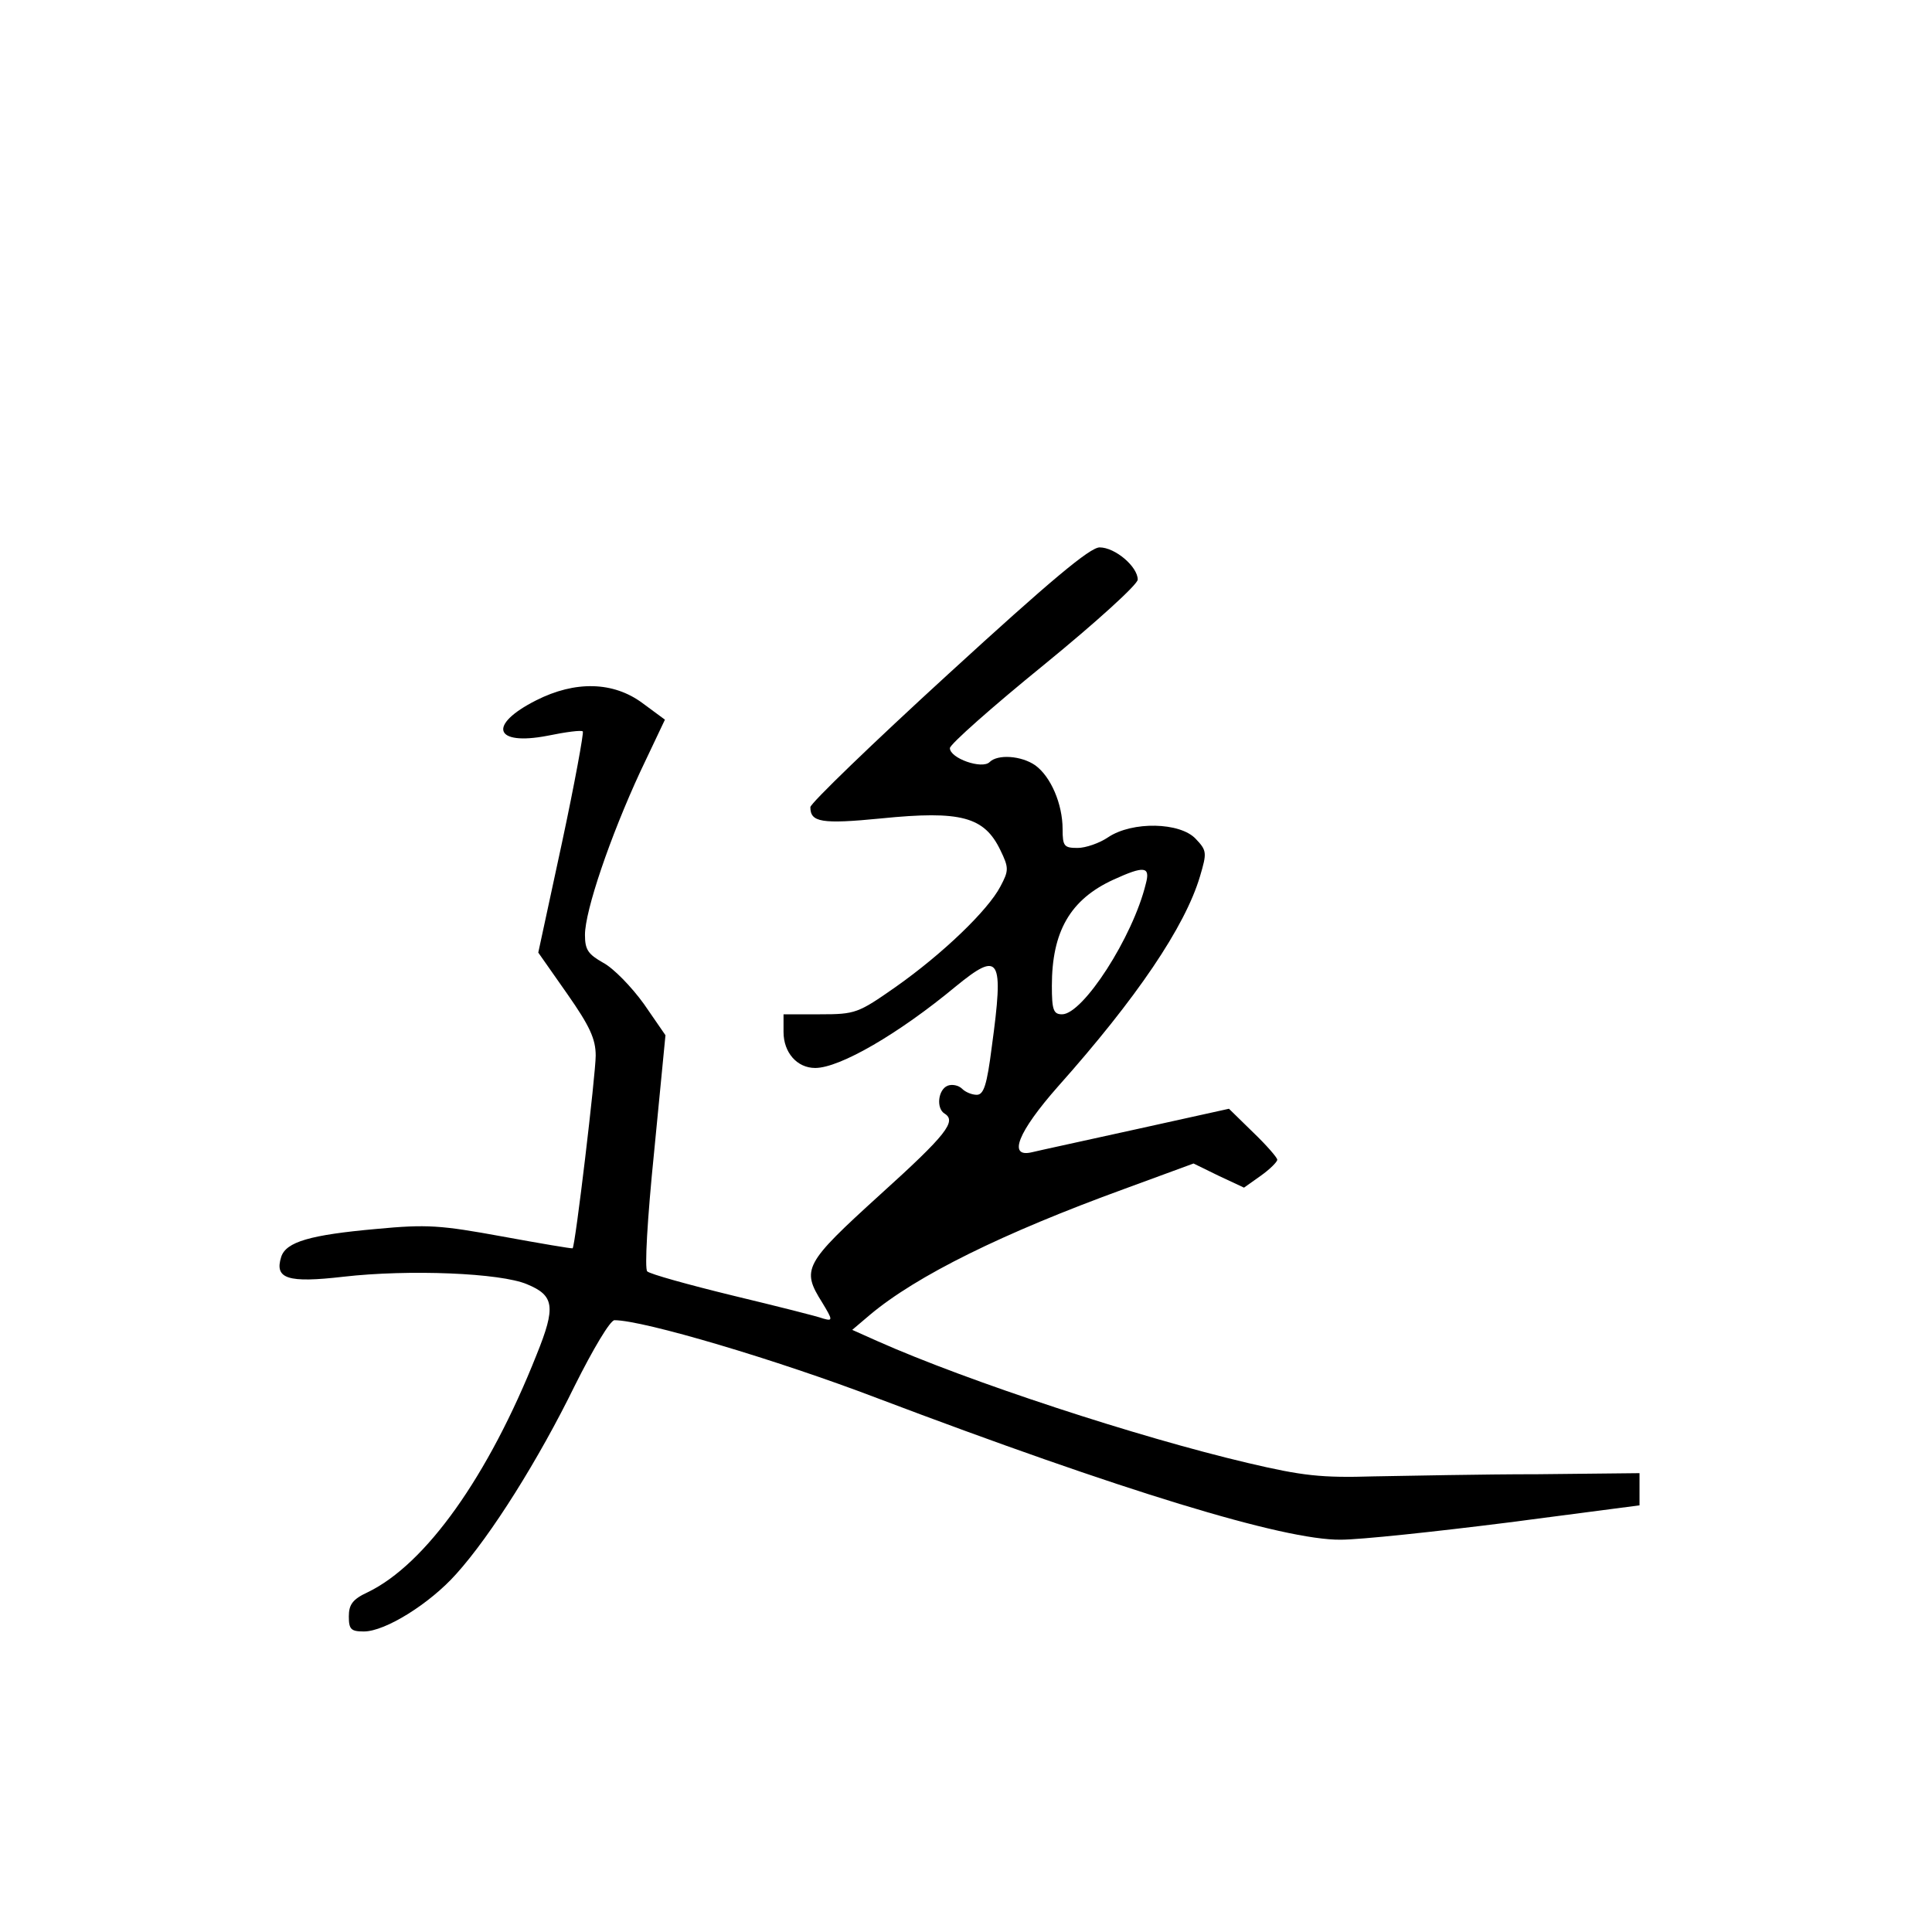 <?xml version="1.0" standalone="no"?>
<!DOCTYPE svg PUBLIC "-//W3C//DTD SVG 20010904//EN"
 "http://www.w3.org/TR/2001/REC-SVG-20010904/DTD/svg10.dtd">
<svg version="1.0" xmlns="http://www.w3.org/2000/svg"
 width="360pt" height="360pt" viewBox="0 0 360 360"
 preserveAspectRatio="xMidYMid meet">
<g transform="translate(0,360) scale(0.1,-0.1)"
fill="#000000" stroke="none">
<path d="M1767 2344 c-141 -129 -257 -241 -257 -248 0 -28 20 -32 132 -21 149
15 192 3 222 -59 16 -33 16 -38 0 -68 -23 -44 -107 -125 -195 -187 -70 -49
-75 -51 -141 -51 l-68 0 0 -33 c0 -38 25 -67 59 -67 46 0 156 64 262 152 82
67 90 55 67 -113 -9 -71 -15 -89 -28 -89 -9 0 -21 5 -27 11 -7 7 -19 9 -27 6
-18 -7 -22 -42 -6 -52 23 -14 4 -39 -120 -151 -142 -129 -147 -139 -108 -201
20 -33 20 -35 2 -30 -10 4 -86 23 -169 43 -82 20 -154 40 -159 45 -5 5 0 96
13 224 l21 216 -40 58 c-23 32 -57 67 -76 77 -28 16 -34 24 -34 52 0 45 47
183 103 304 l46 97 -42 31 c-54 40 -125 42 -198 5 -91 -46 -78 -85 21 -66 34
7 64 11 66 8 2 -2 -15 -96 -39 -208 l-44 -204 54 -77 c42 -60 53 -84 53 -115
0 -34 -38 -355 -43 -359 -1 -1 -60 9 -131 22 -115 21 -140 23 -235 14 -123
-11 -168 -24 -177 -52 -13 -41 12 -49 116 -37 122 14 293 7 342 -14 51 -21 54
-42 18 -131 -90 -227 -207 -391 -315 -443 -28 -13 -35 -23 -35 -45 0 -24 4
-28 28 -28 40 0 123 52 172 107 65 72 154 214 221 351 34 68 66 122 74 122 54
0 303 -74 489 -145 457 -173 758 -265 864 -264 37 0 177 15 312 32 l245 32 0
30 0 30 -190 -2 c-104 0 -242 -3 -305 -4 -98 -3 -133 1 -235 25 -204 48 -519
151 -690 227 l-47 21 33 28 c87 73 247 152 475 235 l128 47 47 -23 47 -22 31
22 c17 12 31 26 31 30 0 4 -20 27 -45 51 l-45 44 -172 -38 c-95 -21 -183 -40
-195 -43 -46 -11 -26 38 48 122 147 165 237 298 265 392 13 44 13 48 -8 70
-29 31 -118 33 -163 3 -16 -11 -42 -20 -57 -20 -25 0 -28 3 -28 35 0 47 -22
98 -51 119 -26 18 -70 21 -85 6 -14 -14 -74 7 -74 26 0 7 79 77 175 155 98 80
175 150 175 159 0 24 -42 60 -71 60 -18 0 -92 -62 -282 -236z m368 -391 c-24
-99 -117 -243 -156 -243 -16 0 -19 8 -19 53 0 101 34 161 115 198 57 26 69 25
60 -8z"/>
</g>
</svg>
